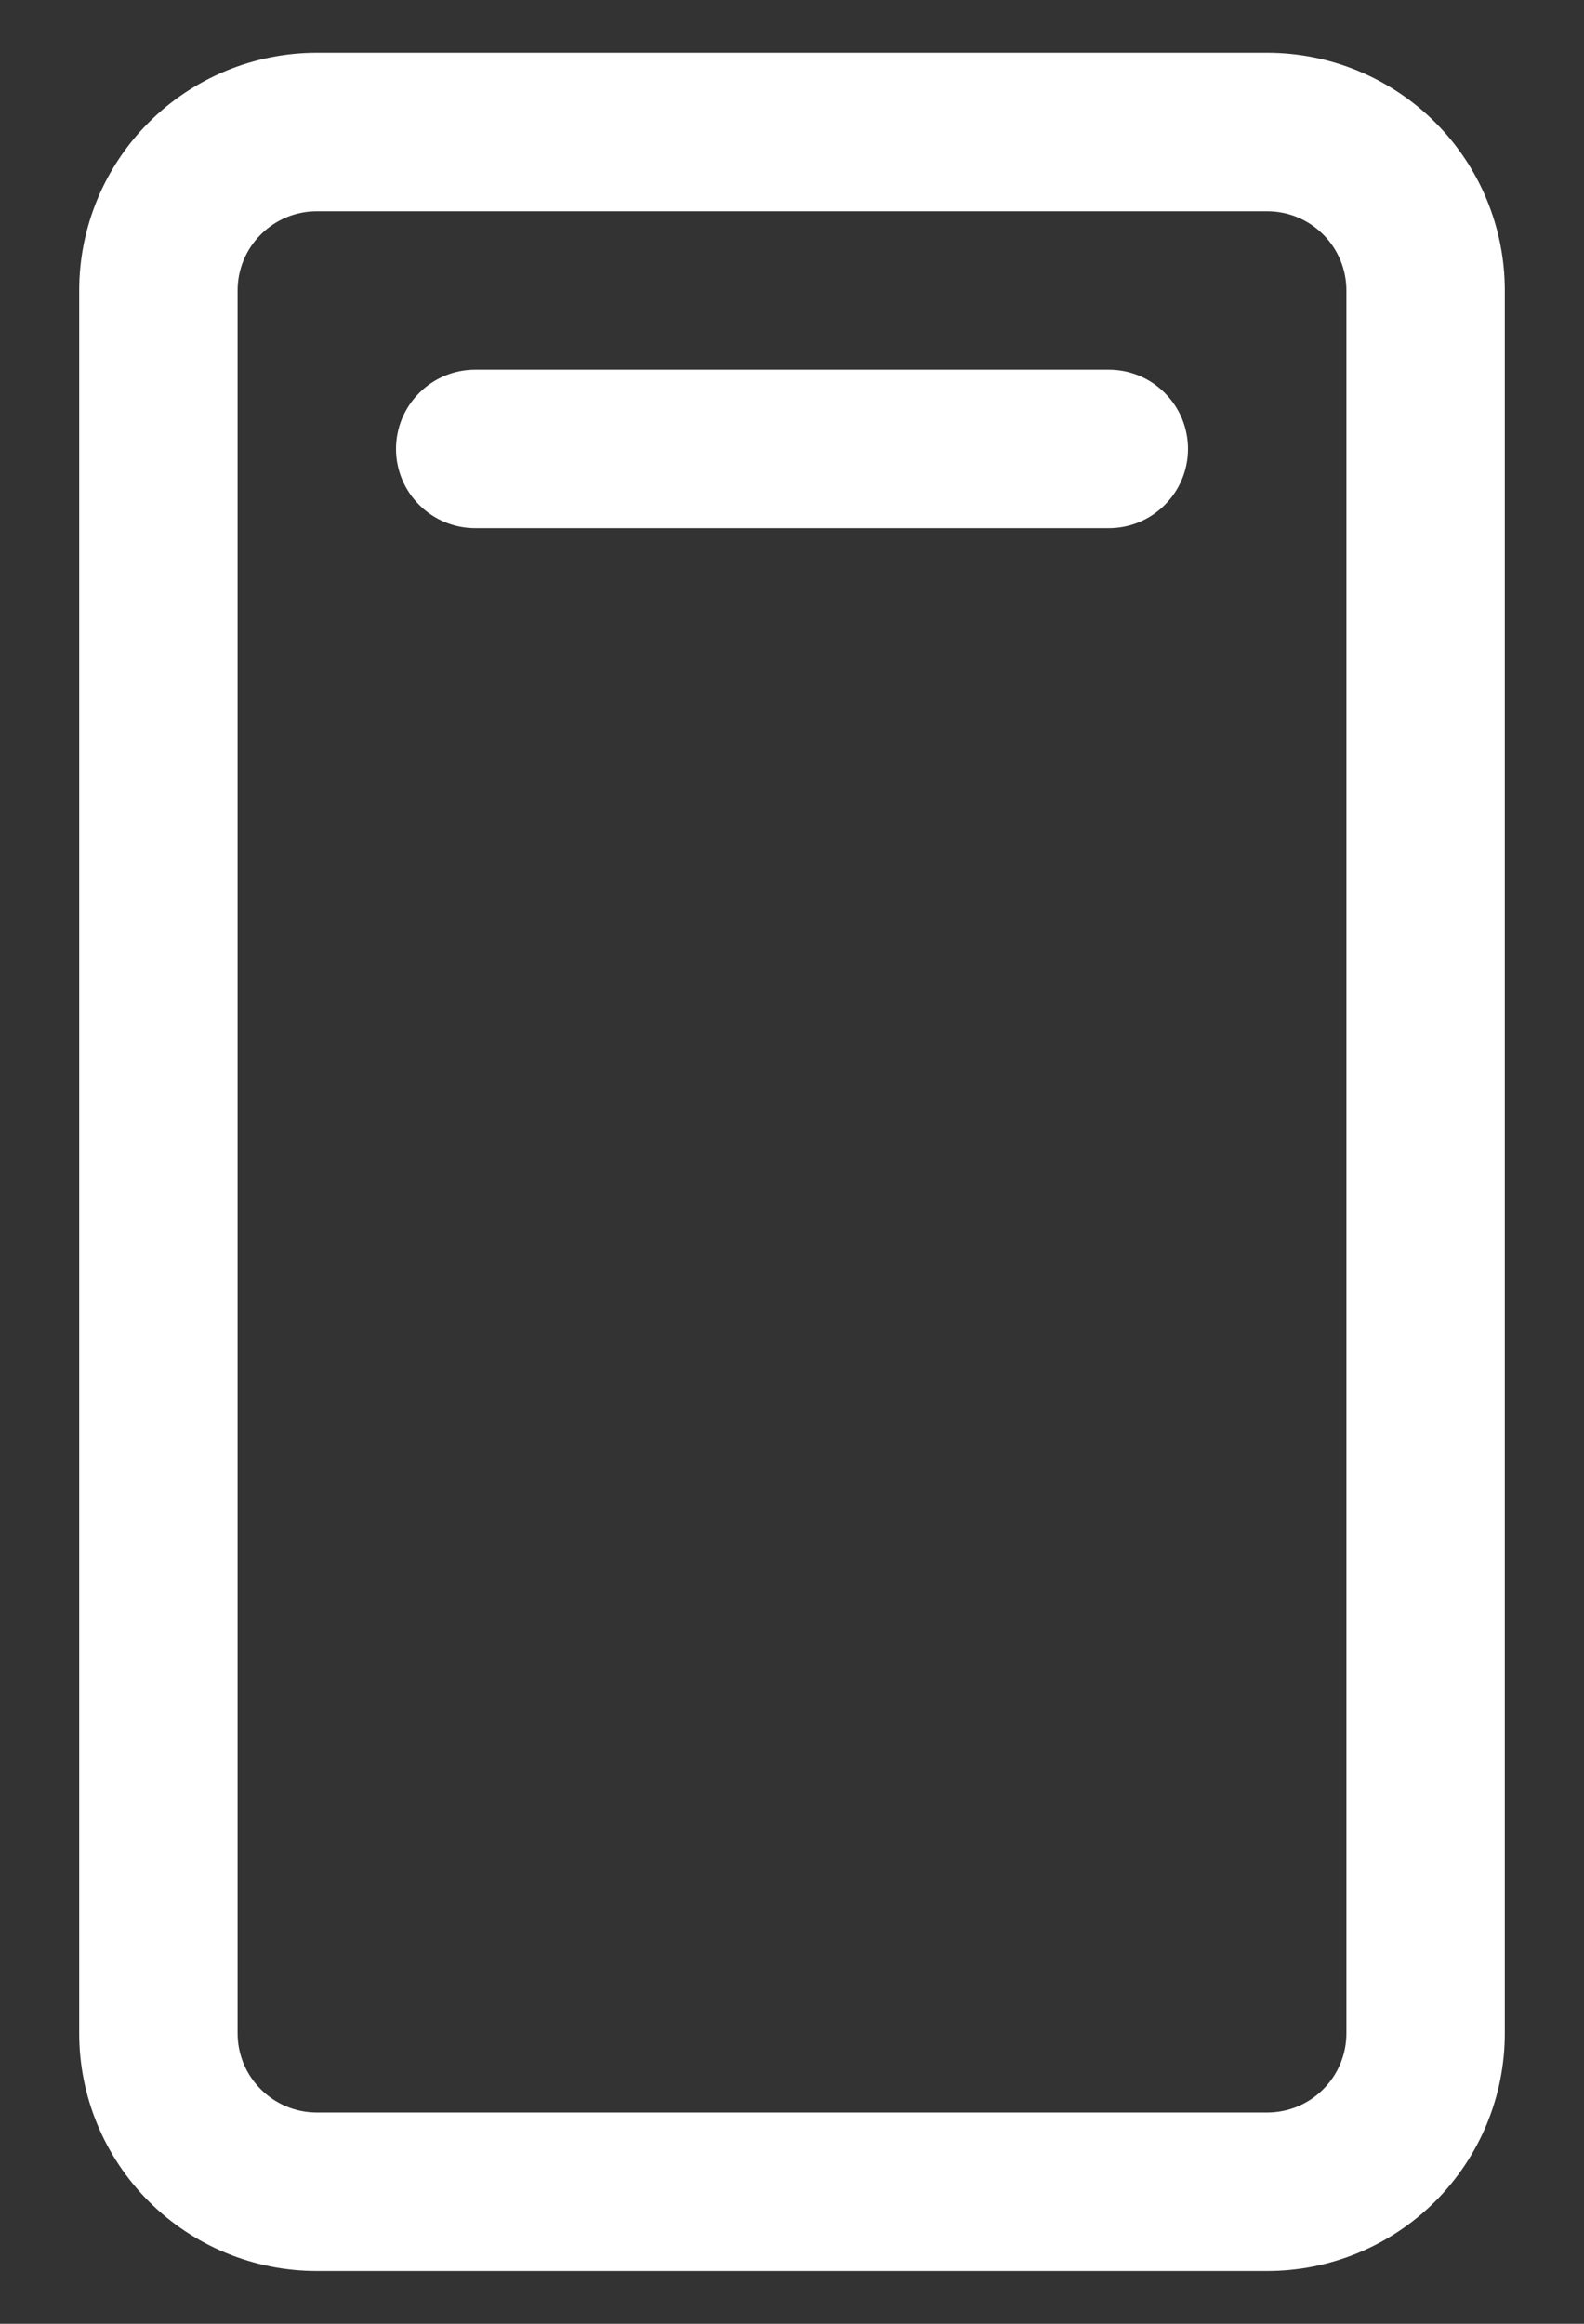 <svg width="15" height="22" viewBox="0 0 15 22" fill="none" xmlns="http://www.w3.org/2000/svg">
<rect x="0" y="0" width="15" height="22" fill="#333333" stroke="none"/>
<path d="M12 0.5H3C2.403 0.5 1.831 0.737 1.409 1.159C0.987 1.581 0.75 2.153 0.75 2.75V19.25C0.75 19.847 0.987 20.419 1.409 20.841C1.831 21.263 2.403 21.5 3 21.5H12C12.597 21.5 13.169 21.263 13.591 20.841C14.013 20.419 14.25 19.847 14.25 19.25V2.75C14.25 2.153 14.013 1.581 13.591 1.159C13.169 0.737 12.597 0.5 12 0.5ZM12.75 19.25C12.75 19.449 12.671 19.64 12.53 19.78C12.39 19.921 12.199 20 12 20H3C2.801 20 2.61 19.921 2.47 19.78C2.329 19.64 2.25 19.449 2.25 19.25V2.75C2.25 2.551 2.329 2.36 2.47 2.22C2.61 2.079 2.801 2 3 2H12C12.199 2 12.39 2.079 12.53 2.22C12.671 2.36 12.75 2.551 12.75 2.75V19.25ZM11.25 4.25C11.25 4.449 11.171 4.64 11.03 4.78C10.89 4.921 10.699 5 10.5 5H4.5C4.301 5 4.11 4.921 3.97 4.78C3.829 4.64 3.75 4.449 3.75 4.25C3.75 4.051 3.829 3.86 3.97 3.72C4.11 3.579 4.301 3.5 4.5 3.5H10.5C10.699 3.5 10.89 3.579 11.03 3.72C11.171 3.86 11.25 4.051 11.25 4.25Z" fill="white"/>
</svg>

